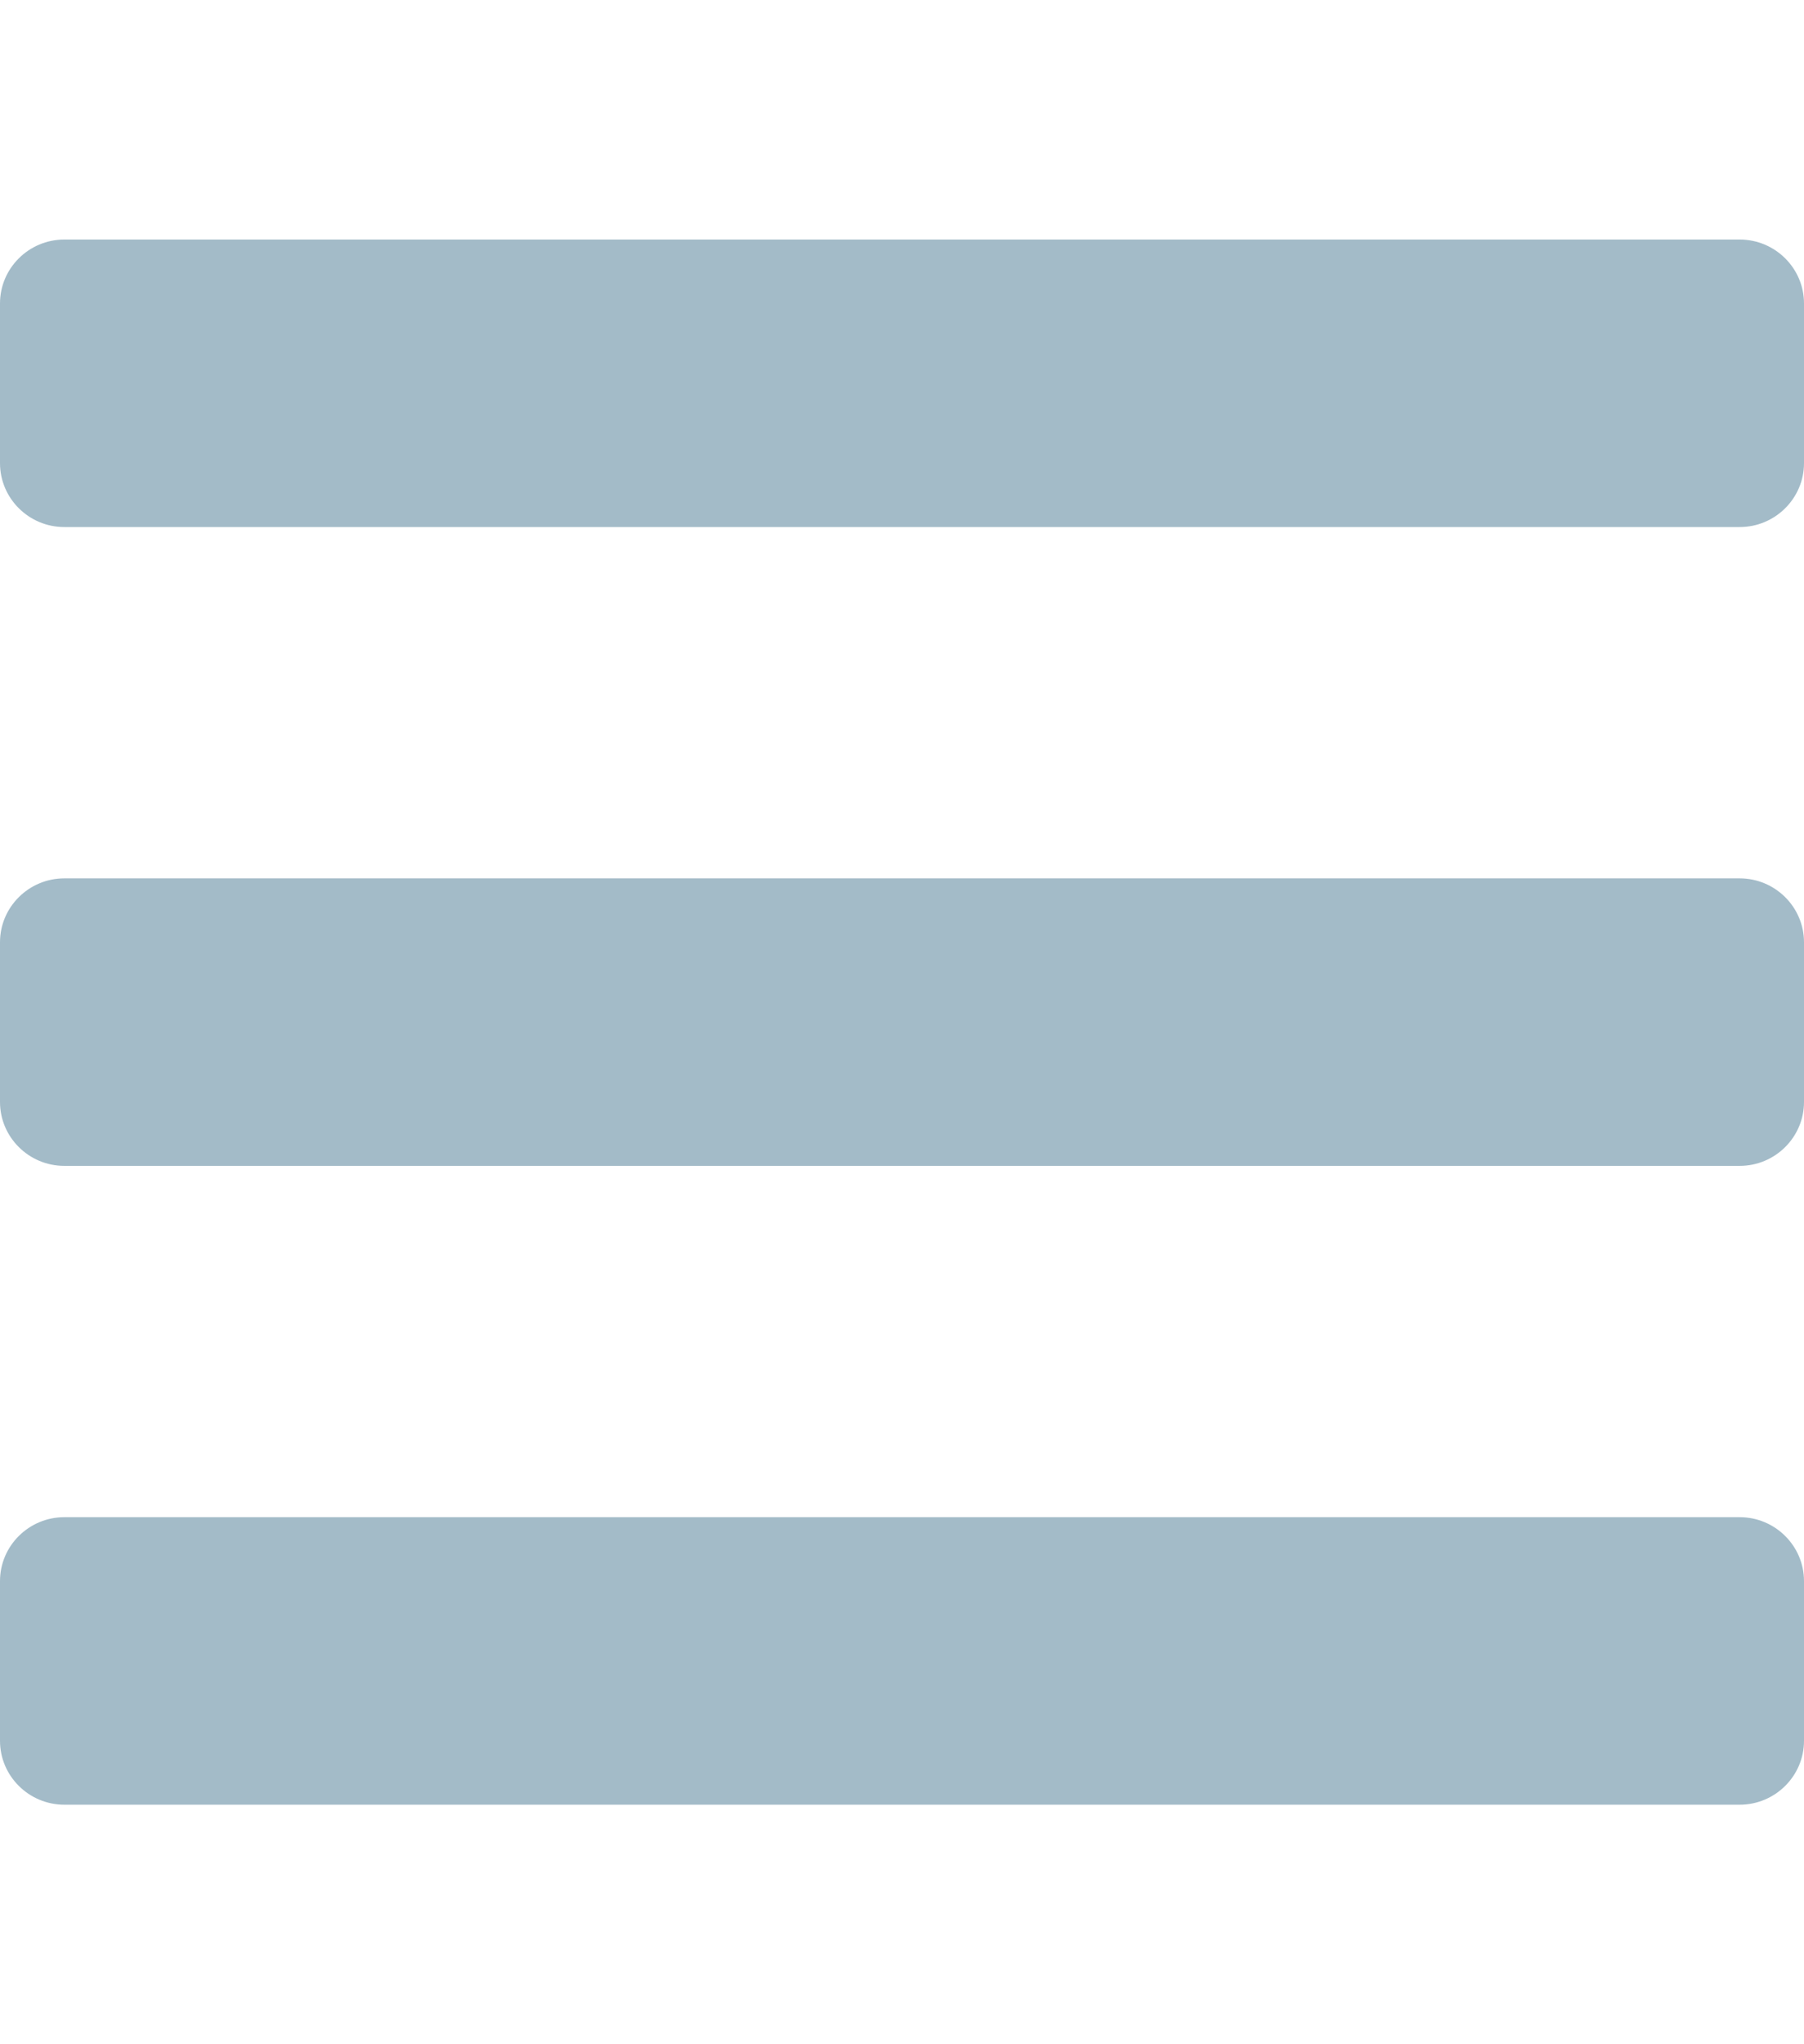 <?xml version="1.0" encoding="UTF-8"?>
<svg xmlns="http://www.w3.org/2000/svg" xmlns:xlink="http://www.w3.org/1999/xlink" width="30pt" height="34pt" viewBox="0 0 30 34" version="1.1">
<g id="surface1">
<path style=" stroke:none;fill-rule:nonzero;fill:#a3bbc8;fill-opacity:1;" d="M 1.07 8.766 L 28.93 8.766 C 29.52 8.766 30 8.289 30 7.703 L 30 5.047 C 30 4.461 29.52 3.984 28.93 3.984 L 1.07 3.984 C 0.48 3.984 0 4.461 0 5.047 L 0 7.703 C 0 8.289 0.48 8.766 1.07 8.766 Z M 1.07 19.391 L 28.93 19.391 C 29.52 19.391 30 18.914 30 18.328 L 30 15.672 C 30 15.086 29.52 14.609 28.93 14.609 L 1.07 14.609 C 0.48 14.609 0 15.086 0 15.672 L 0 18.328 C 0 18.914 0.48 19.391 1.07 19.391 Z M 1.07 30.016 L 28.93 30.016 C 29.52 30.016 30 29.539 30 28.953 L 30 26.297 C 30 25.711 29.52 25.234 28.93 25.234 L 1.07 25.234 C 0.48 25.234 0 25.711 0 26.297 L 0 28.953 C 0 29.539 0.48 30.016 1.07 30.016 Z M 1.07 30.016 "/>
</g>
</svg>
